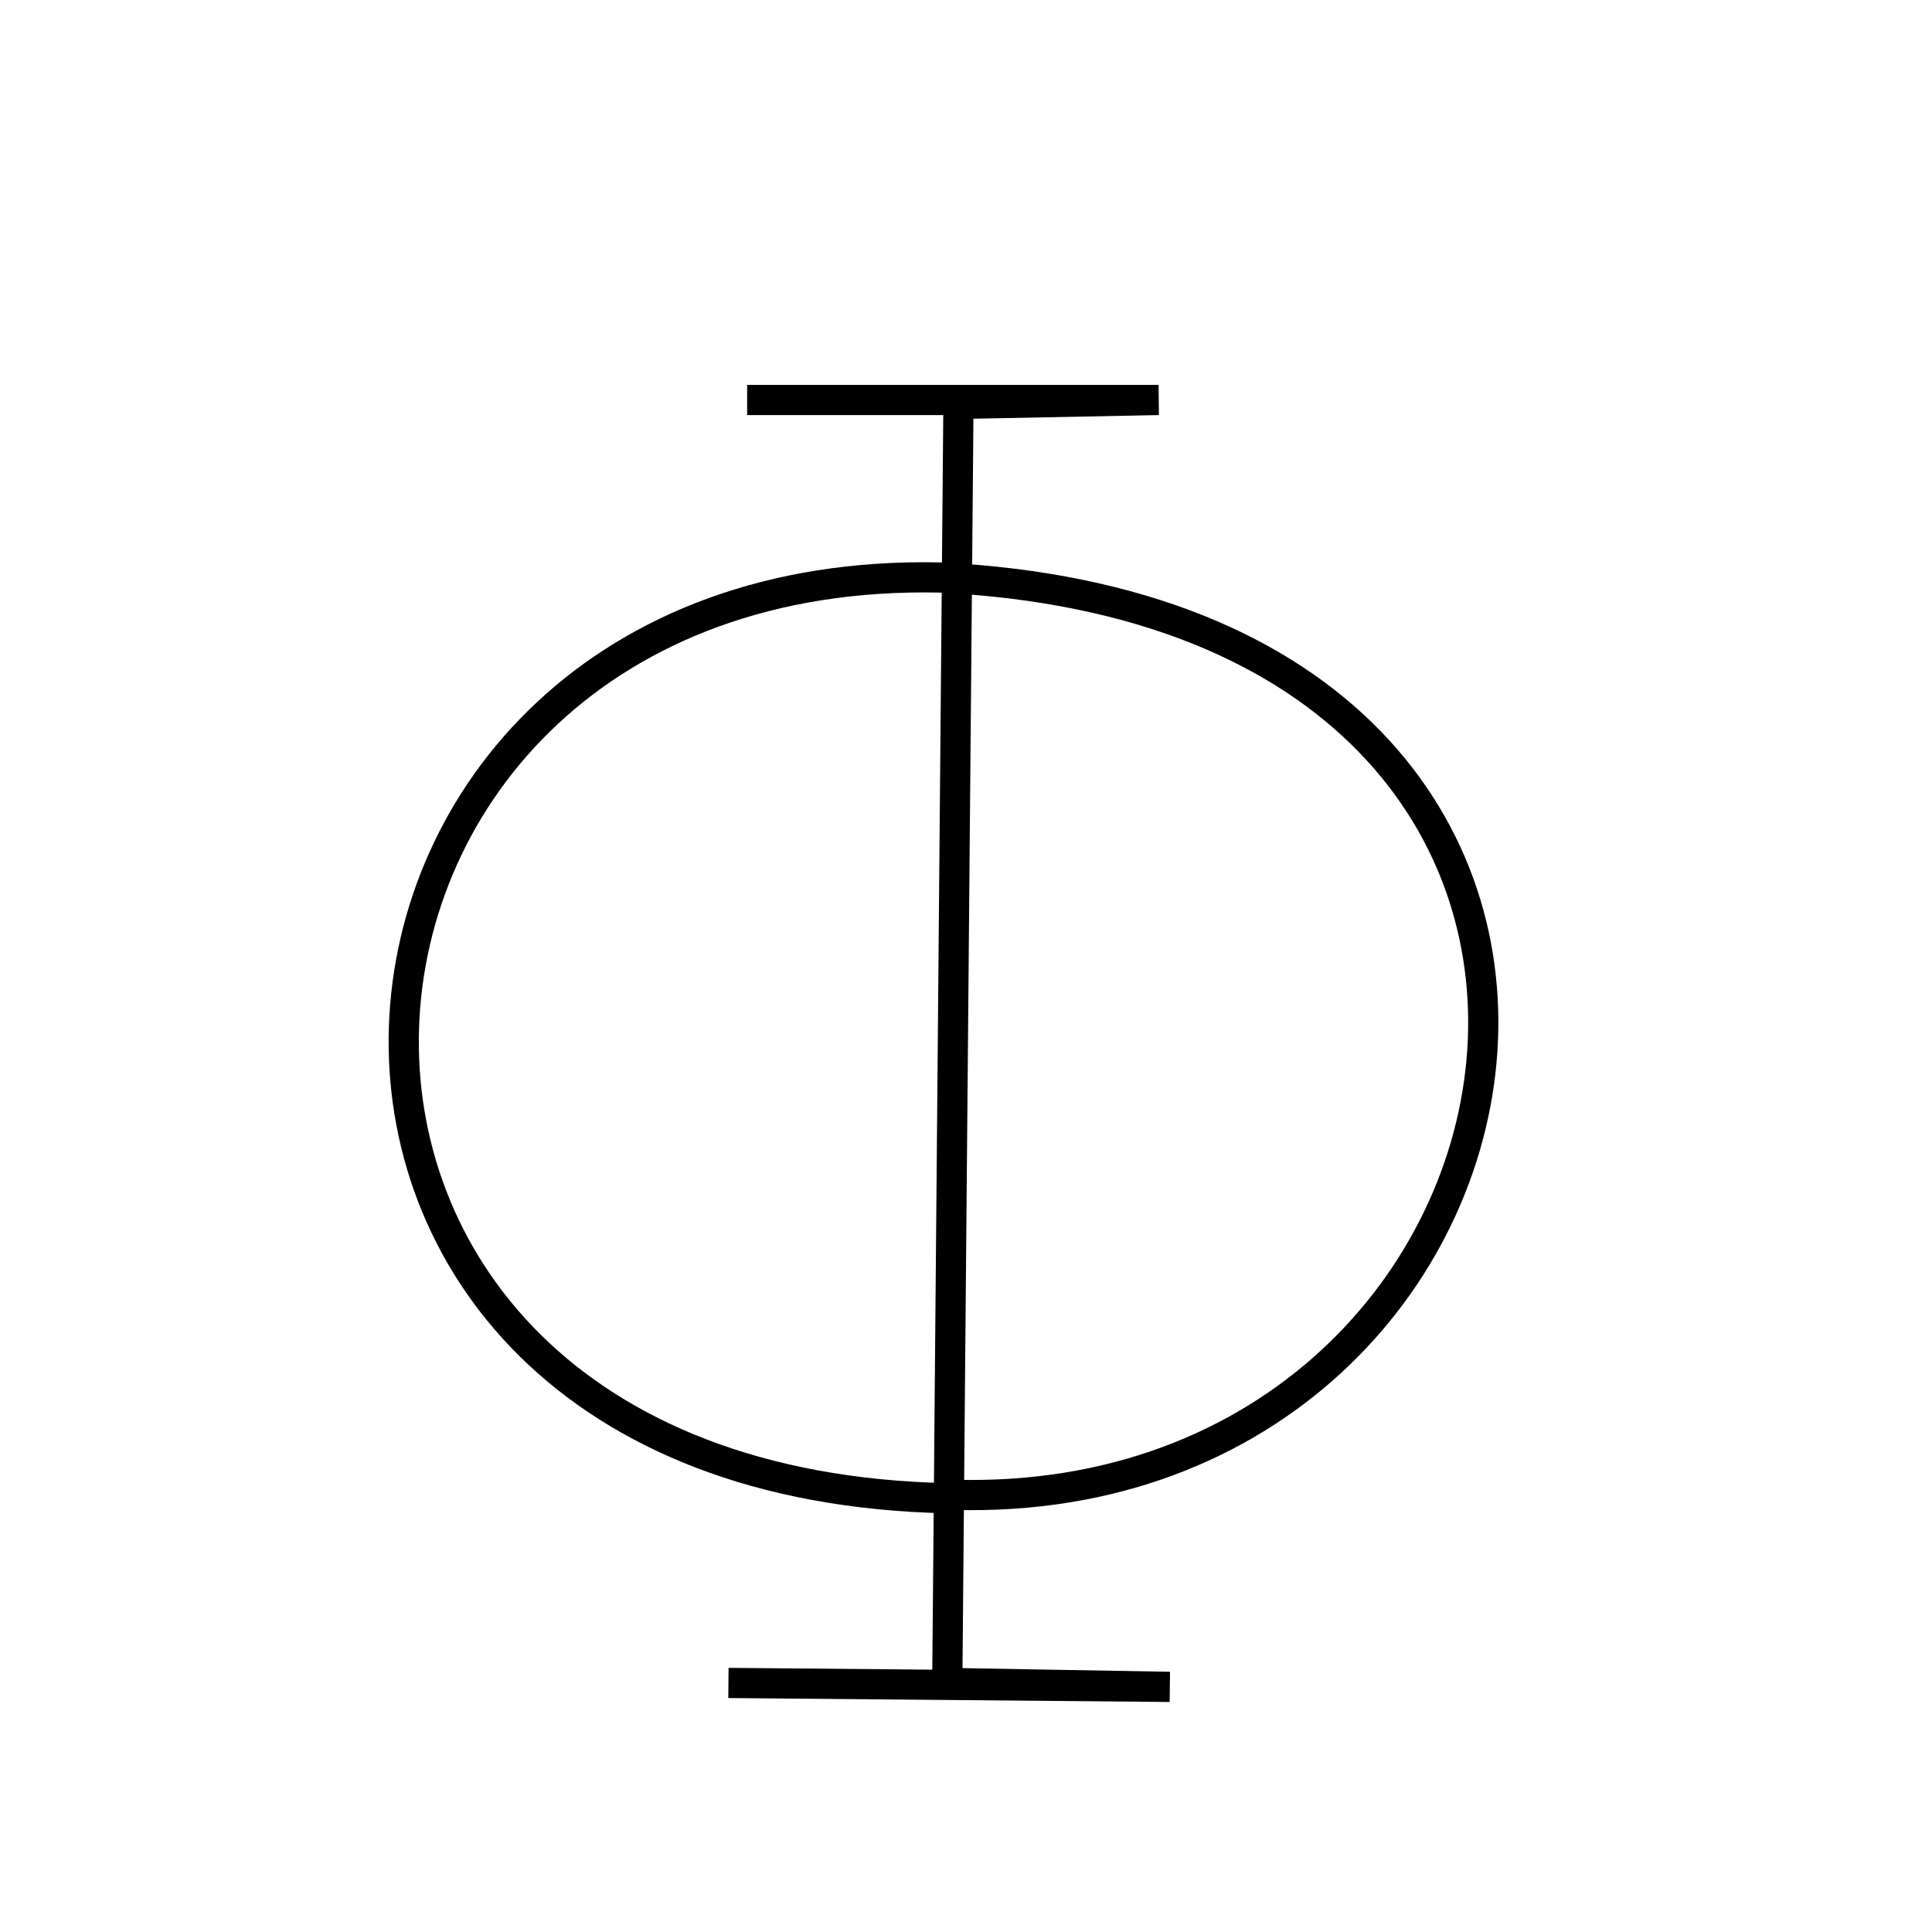 <?xml version="1.0" encoding="UTF-8" standalone="no"?>
<!DOCTYPE svg PUBLIC "-//W3C//DTD SVG 20010904//EN"
              "http://www.w3.org/TR/2001/REC-SVG-20010904/DTD/svg10.dtd">

<svg xmlns="http://www.w3.org/2000/svg"
     width="0.213in" height="0.213in"
     viewBox="0 0 64 64">
  <path id="phi-upper"
        fill="none" stroke="black" stroke-width="1"
        d="M 24.13,55.75
           C 24.13,55.75 38.75,55.88 38.75,55.88
             38.75,55.88 31.38,55.75 31.38,55.75
             31.38,55.75 31.75,13.38 31.75,13.38
             31.75,13.38 38.38,13.25 38.38,13.25
             38.38,13.25 24.75,13.25 24.75,13.25M 31.13,49.50
           C 52.25,50.53 57.86,20.43 31.13,19.13
             8.60,18.66 6.25,49.11 31.38,49.63" />
</svg>
